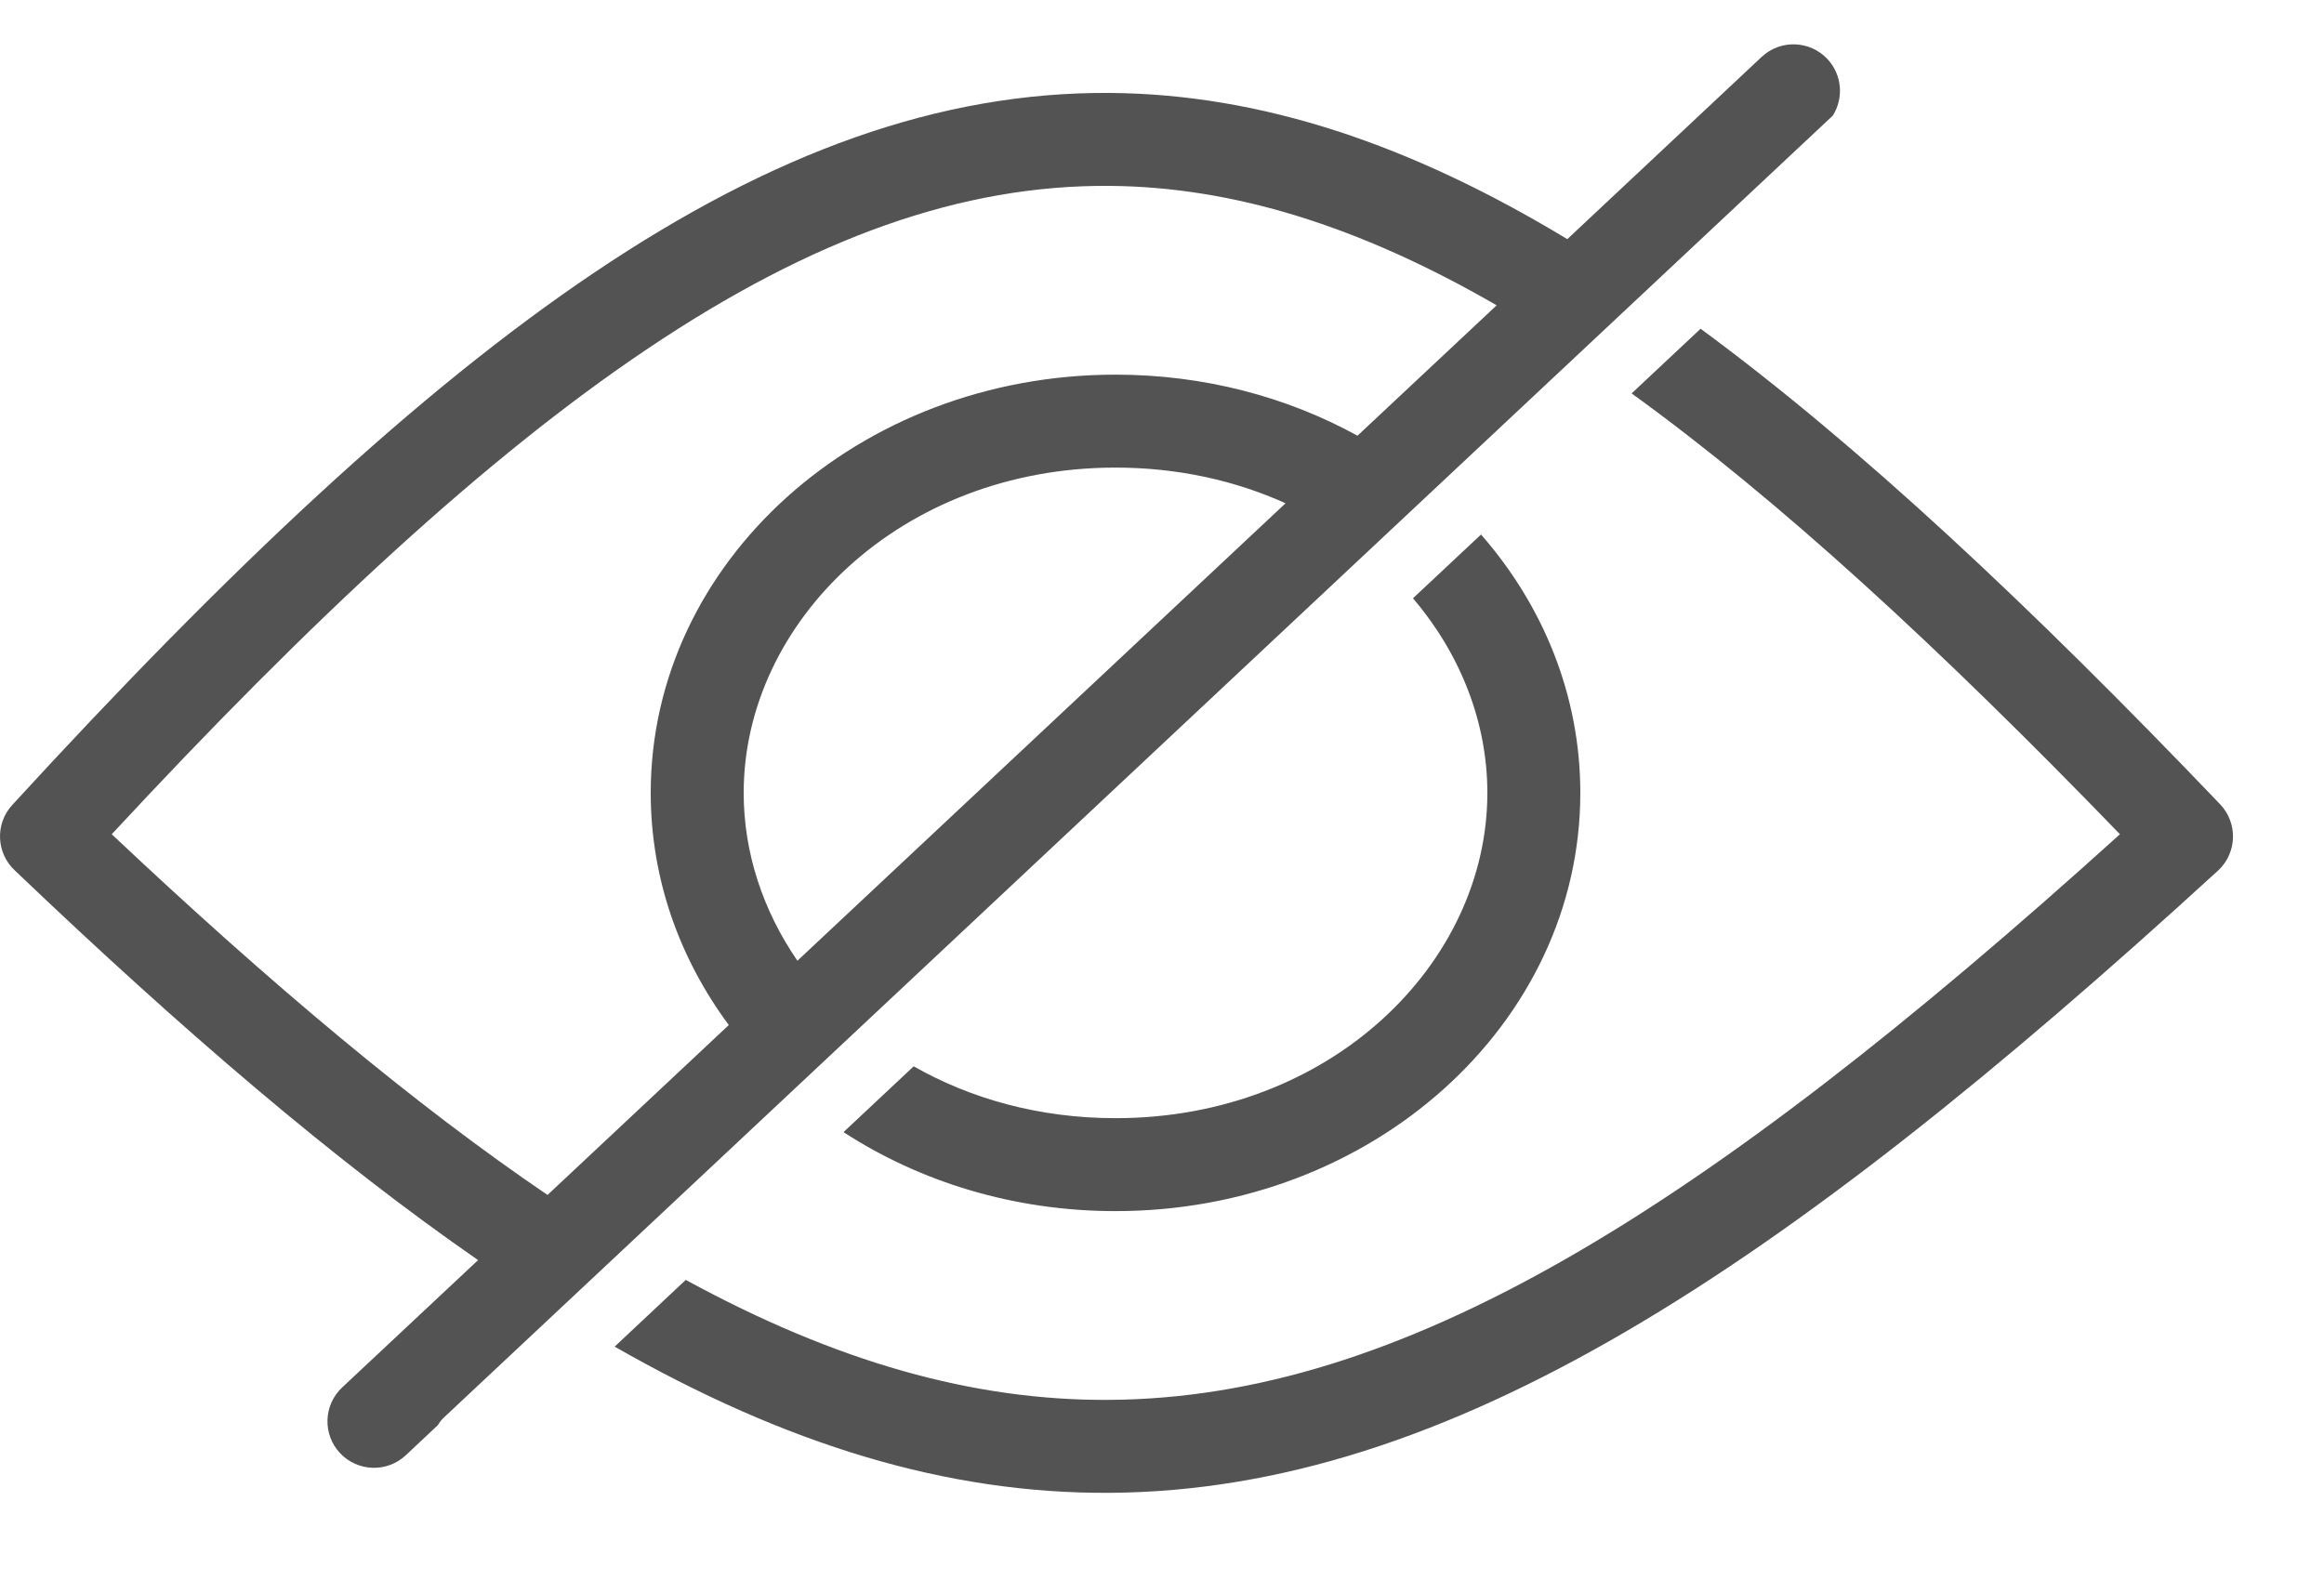 <svg width="25" height="17" viewBox="0 0 25 17" fill="none" xmlns="http://www.w3.org/2000/svg">
<path fill-rule="evenodd" clip-rule="evenodd" d="M3.658 15.635C3.469 15.434 3.479 15.117 3.681 14.928L5.143 13.558C3.602 12.491 1.966 11.09 0.161 9.367C-0.041 9.18 -0.055 8.865 0.131 8.662C2.457 6.125 4.494 4.21 6.397 2.93C8.305 1.647 10.104 0.986 11.943 1C13.57 1.013 15.175 1.554 16.86 2.573L18.951 0.612C19.153 0.423 19.469 0.434 19.658 0.635C19.817 0.805 19.835 1.056 19.716 1.244L4.777 15.25C4.75 15.275 4.728 15.303 4.711 15.333L4.365 15.658C4.163 15.847 3.847 15.836 3.658 15.635ZM6.612 14.489C8.454 15.542 10.185 16.074 11.942 16.062C15.569 16.037 19.136 13.692 23.857 9.37L23.867 9.361C24.066 9.17 24.073 8.854 23.883 8.654C21.827 6.504 19.997 4.791 18.294 3.537L17.552 4.233C19.13 5.374 20.848 6.952 22.805 8.976C18.271 13.075 15.053 15.041 11.935 15.062C10.471 15.072 8.994 14.653 7.377 13.771L6.612 14.489ZM9.074 12.181C9.897 12.716 10.907 13.031 12 13.031C14.761 13.031 17 11.016 17 8.531C17 7.482 16.601 6.516 15.932 5.751L15.2 6.437C15.708 7.034 16 7.767 16 8.531C16 10.368 14.311 12.031 12 12.031C11.183 12.031 10.443 11.823 9.829 11.473L9.074 12.181ZM5.89 12.857L7.84 11.029C7.31 10.314 7 9.455 7 8.531C7 6.046 9.239 4.031 12 4.031C12.954 4.031 13.845 4.271 14.603 4.688L16.1 3.285C14.617 2.428 13.261 2.01 11.935 2C10.358 1.988 8.754 2.55 6.955 3.76C5.238 4.915 3.367 6.643 1.202 8.976C2.934 10.608 4.473 11.895 5.89 12.857ZM8.578 10.337L13.829 5.415C13.289 5.171 12.671 5.031 12 5.031C9.689 5.031 8 6.695 8 8.531C8 9.176 8.208 9.799 8.578 10.337Z" fill="#535353"/>
</svg>
